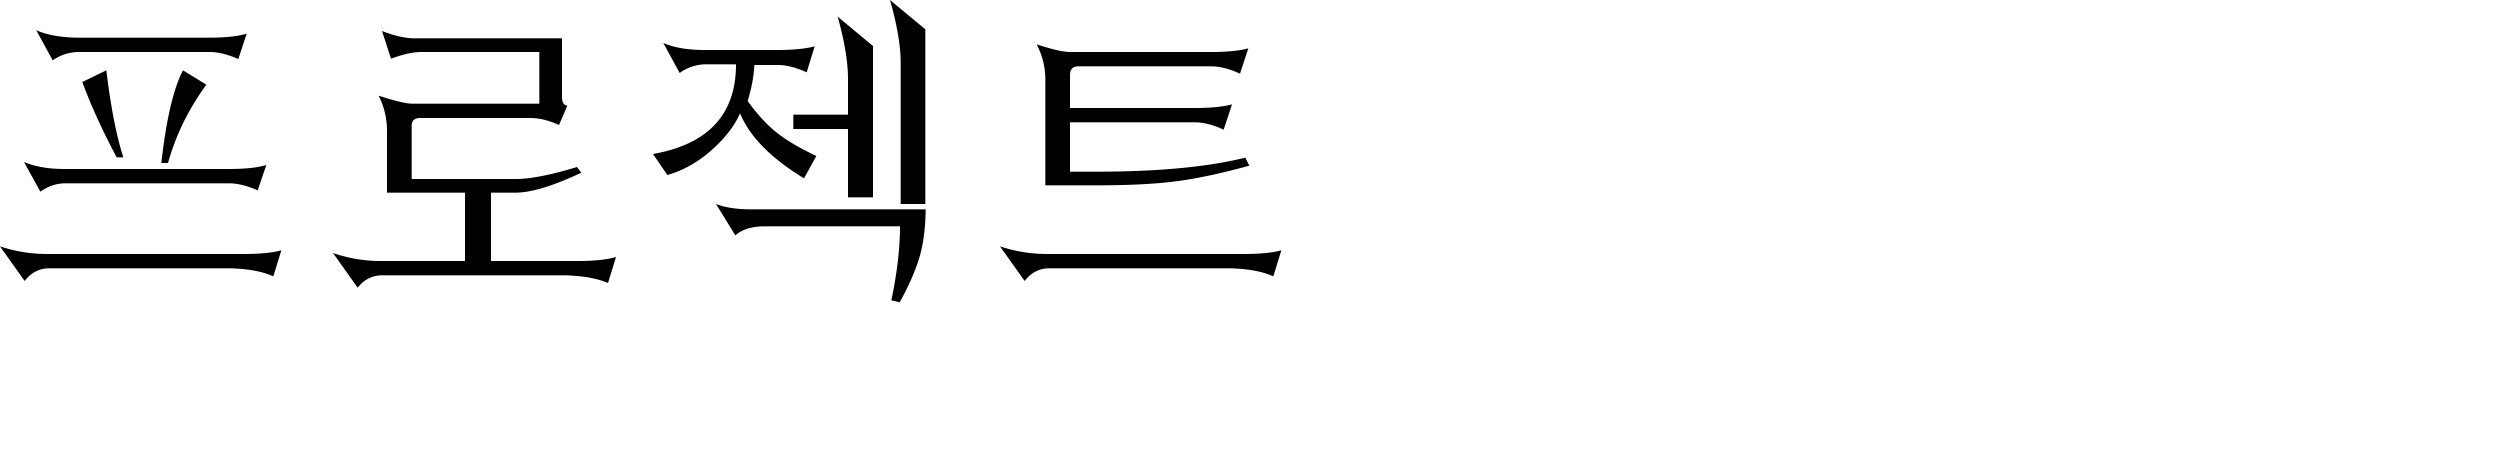 <svg xmlns="http://www.w3.org/2000/svg" aria-hidden="true" fill="currentColor" width="750" height="137" viewBox="0 0 750 137">
  <path id="katakana-project" d="M 124.1 11.5 L 168.6 11.5 L 168.6 29.1 A 5.412 5.412 0 0 0 168.666 29.984 Q 168.742 30.44 168.905 30.776 A 1.573 1.573 0 0 0 170.2 31.7 L 167.7 37.5 A 25.867 25.867 0 0 0 163.926 36.102 Q 161.413 35.4 159.1 35.4 L 126.1 35.4 Q 123.496 35.4 123.496 37.725 A 4.389 4.389 0 0 0 123.5 37.9 L 123.5 53.7 L 154.7 53.7 A 33.922 33.922 0 0 0 159.077 53.383 Q 164.803 52.631 173.1 50.1 L 174.4 51.8 A 103.961 103.961 0 0 1 168.048 54.564 Q 161.744 57.042 157.21 57.622 A 20.602 20.602 0 0 1 154.6 57.8 L 116.1 57.8 L 116.1 39.1 A 23.121 23.121 0 0 0 114.047 29.658 A 27.049 27.049 0 0 0 113.6 28.7 Q 120.358 30.92 123.294 31.09 A 8.811 8.811 0 0 0 123.5 31.1 L 161.8 31.1 L 161.8 15.6 L 126.3 15.6 Q 122.95 15.6 117.767 17.432 A 55.682 55.682 0 0 0 117.3 17.6 L 114.6 9.3 Q 118.891 11 122.461 11.389 A 19.382 19.382 0 0 0 124.1 11.5 Z M 363.4 19.9 L 323.5 19.9 A 3.45 3.45 0 0 0 322.496 20.033 Q 321.391 20.37 321.102 21.554 A 4 4 0 0 0 321 22.5 L 321 51.5 L 329 51.5 A 301.323 301.323 0 0 0 345.215 51.09 Q 353.531 50.64 360.605 49.699 A 120.97 120.97 0 0 0 373.6 47.3 L 374.8 49.7 Q 365.383 52.303 357.666 53.646 A 115.39 115.39 0 0 1 353.1 54.35 A 121.163 121.163 0 0 1 346.023 55.062 Q 342.352 55.331 338.121 55.465 A 284.536 284.536 0 0 1 329.1 55.6 L 313.6 55.6 L 313.6 23.7 Q 313.6 18.4 311 13.3 Q 317.849 15.551 320.869 15.599 A 8.168 8.168 0 0 0 321 15.6 L 363.2 15.6 A 80.961 80.961 0 0 0 367.086 15.513 Q 370.841 15.332 373.398 14.774 A 18.974 18.974 0 0 0 374.5 14.5 L 372 22.1 Q 368.285 20.397 365.169 20.012 A 14.43 14.43 0 0 0 363.4 19.9 Z M 233.4 19.5 L 226.3 19.5 Q 226.1 24.4 224.3 30.3 A 61.157 61.157 0 0 0 227.875 34.819 Q 230.488 37.802 233.1 39.85 A 43.669 43.669 0 0 0 236.822 42.445 Q 240.275 44.613 244.9 46.8 L 241.2 53.5 Q 231.542 47.627 226.313 41.115 A 29.768 29.768 0 0 1 222 34 Q 219.969 38.739 215.253 43.37 A 48.15 48.15 0 0 1 213.45 45.05 A 36.254 36.254 0 0 1 205.917 50.252 A 31.001 31.001 0 0 1 200.2 52.5 L 195.9 46.2 Q 217.622 42.362 220.394 24.748 A 35.039 35.039 0 0 0 220.8 19.3 L 211.3 19.3 Q 207.2 19.5 203.9 21.9 L 199 12.9 A 23.641 23.641 0 0 0 203.673 14.317 Q 207.08 15 211.3 15 L 233 15 Q 239.658 15 243.564 14.109 A 19.522 19.522 0 0 0 244.4 13.9 L 242 21.7 Q 238.285 19.997 235.169 19.612 A 14.43 14.43 0 0 0 233.4 19.5 Z M 114.2 78.3 L 139.5 78.3 L 139.5 56.6 L 147.3 56.6 L 147.3 78.3 L 173.4 78.3 A 73.829 73.829 0 0 0 177.494 78.194 Q 181.431 77.975 184.077 77.3 A 17.954 17.954 0 0 0 184.8 77.1 L 182.4 84.9 A 24.071 24.071 0 0 0 178.289 83.592 Q 176.158 83.104 173.643 82.851 A 55.26 55.26 0 0 0 169.5 82.6 L 114.2 82.6 A 8.953 8.953 0 0 0 107.848 85.66 A 12.359 12.359 0 0 0 107.3 86.3 L 99.9 75.9 Q 106.8 78.3 114.2 78.3 Z M 69.1 80.5 L 14.3 80.5 A 8.775 8.775 0 0 0 8.167 83.404 A 12.335 12.335 0 0 0 7.4 84.3 L 0 73.9 Q 6.8 76.2 14.3 76.2 L 73 76.2 Q 79.658 76.2 83.564 75.309 A 19.522 19.522 0 0 0 84.4 75.1 L 82 82.9 A 23.22 23.22 0 0 0 77.889 81.531 Q 75.758 81.021 73.243 80.759 A 52.619 52.619 0 0 0 69.1 80.5 Z M 369.1 80.5 L 314.3 80.5 A 8.775 8.775 0 0 0 308.167 83.404 A 12.335 12.335 0 0 0 307.4 84.3 L 300 73.9 Q 306.8 76.2 314.3 76.2 L 373 76.2 Q 379.658 76.2 383.564 75.309 A 19.522 19.522 0 0 0 384.4 75.1 L 382 82.9 A 23.22 23.22 0 0 0 377.889 81.531 Q 375.758 81.021 373.243 80.759 A 52.619 52.619 0 0 0 369.1 80.5 Z M 225.3 62.8 L 277.7 62.8 A 70.743 70.743 0 0 1 277.386 68.823 Q 277.076 71.999 276.467 74.734 A 36.751 36.751 0 0 1 275.8 77.3 Q 274.289 82.338 271.156 88.362 A 100.386 100.386 0 0 1 269.9 90.7 L 267.4 90.1 Q 269.771 78.881 269.98 69.659 A 77.843 77.843 0 0 0 270 67.9 L 229.4 67.9 A 19.323 19.323 0 0 0 225.977 68.184 Q 224.081 68.526 222.581 69.279 A 9.473 9.473 0 0 0 220.6 70.6 L 214.8 61.2 A 20.746 20.746 0 0 0 218.432 62.221 Q 221.45 62.8 225.3 62.8 Z M 12.1 57.5 L 7.2 48.6 A 23.641 23.641 0 0 0 11.873 50.017 Q 15.28 50.7 19.5 50.7 L 68.6 50.7 A 74.227 74.227 0 0 0 72.486 50.605 Q 76.241 50.408 78.798 49.799 A 17.683 17.683 0 0 0 79.9 49.5 L 77.3 57.1 A 30.54 30.54 0 0 0 73.992 55.862 Q 71.17 55 68.8 55 L 19.5 55 A 12.046 12.046 0 0 0 14.084 56.32 A 15.847 15.847 0 0 0 12.1 57.5 Z M 238 38.7 L 238 34.4 L 254.4 34.4 L 254.4 23.7 Q 254.4 18.204 252.779 10.878 A 111.287 111.287 0 0 0 251.3 5 L 261.9 13.8 L 261.9 59.2 L 254.4 59.2 L 254.4 38.7 L 238 38.7 Z M 15.8 18.1 L 10.9 9.1 A 24.487 24.487 0 0 0 15.573 10.535 Q 17.888 11.016 20.58 11.197 A 49.129 49.129 0 0 0 23.2 11.3 L 62.7 11.3 A 74.227 74.227 0 0 0 66.586 11.205 Q 70.341 11.008 72.898 10.399 A 17.683 17.683 0 0 0 74 10.1 L 71.5 17.7 A 32.273 32.273 0 0 0 68.273 16.504 Q 66.571 15.982 65.041 15.761 A 15.011 15.011 0 0 0 62.9 15.6 L 23.2 15.6 Q 19.1 15.8 15.8 18.1 Z M 277.6 61.2 L 270.2 61.2 L 270.2 18.7 Q 270.2 11.3 267 0 L 277.6 8.8 L 277.6 61.2 Z M 319.1 36.7 L 319.1 32.4 L 358.3 32.4 A 80.961 80.961 0 0 0 362.186 32.313 Q 365.941 32.132 368.498 31.574 A 18.974 18.974 0 0 0 369.6 31.3 L 367.1 38.9 Q 363.385 37.197 360.269 36.812 A 14.43 14.43 0 0 0 358.5 36.7 L 319.1 36.7 Z M 61.9 25.4 L 54.9 21.1 Q 51.448 27.683 49.349 41.615 A 195.158 195.158 0 0 0 48.4 48.9 L 50.4 48.9 A 71.834 71.834 0 0 1 59.483 28.927 A 83.217 83.217 0 0 1 61.9 25.4 Z M 37 47.2 L 35 47.2 A 213.367 213.367 0 0 1 29.337 35.804 Q 26.827 30.328 24.948 25.272 A 129.292 129.292 0 0 1 24.7 24.6 L 31.9 21.1 A 236.223 236.223 0 0 0 33.257 30.739 Q 34.762 39.945 36.719 46.309 A 67.024 67.024 0 0 0 37 47.2 z" />
</svg>
